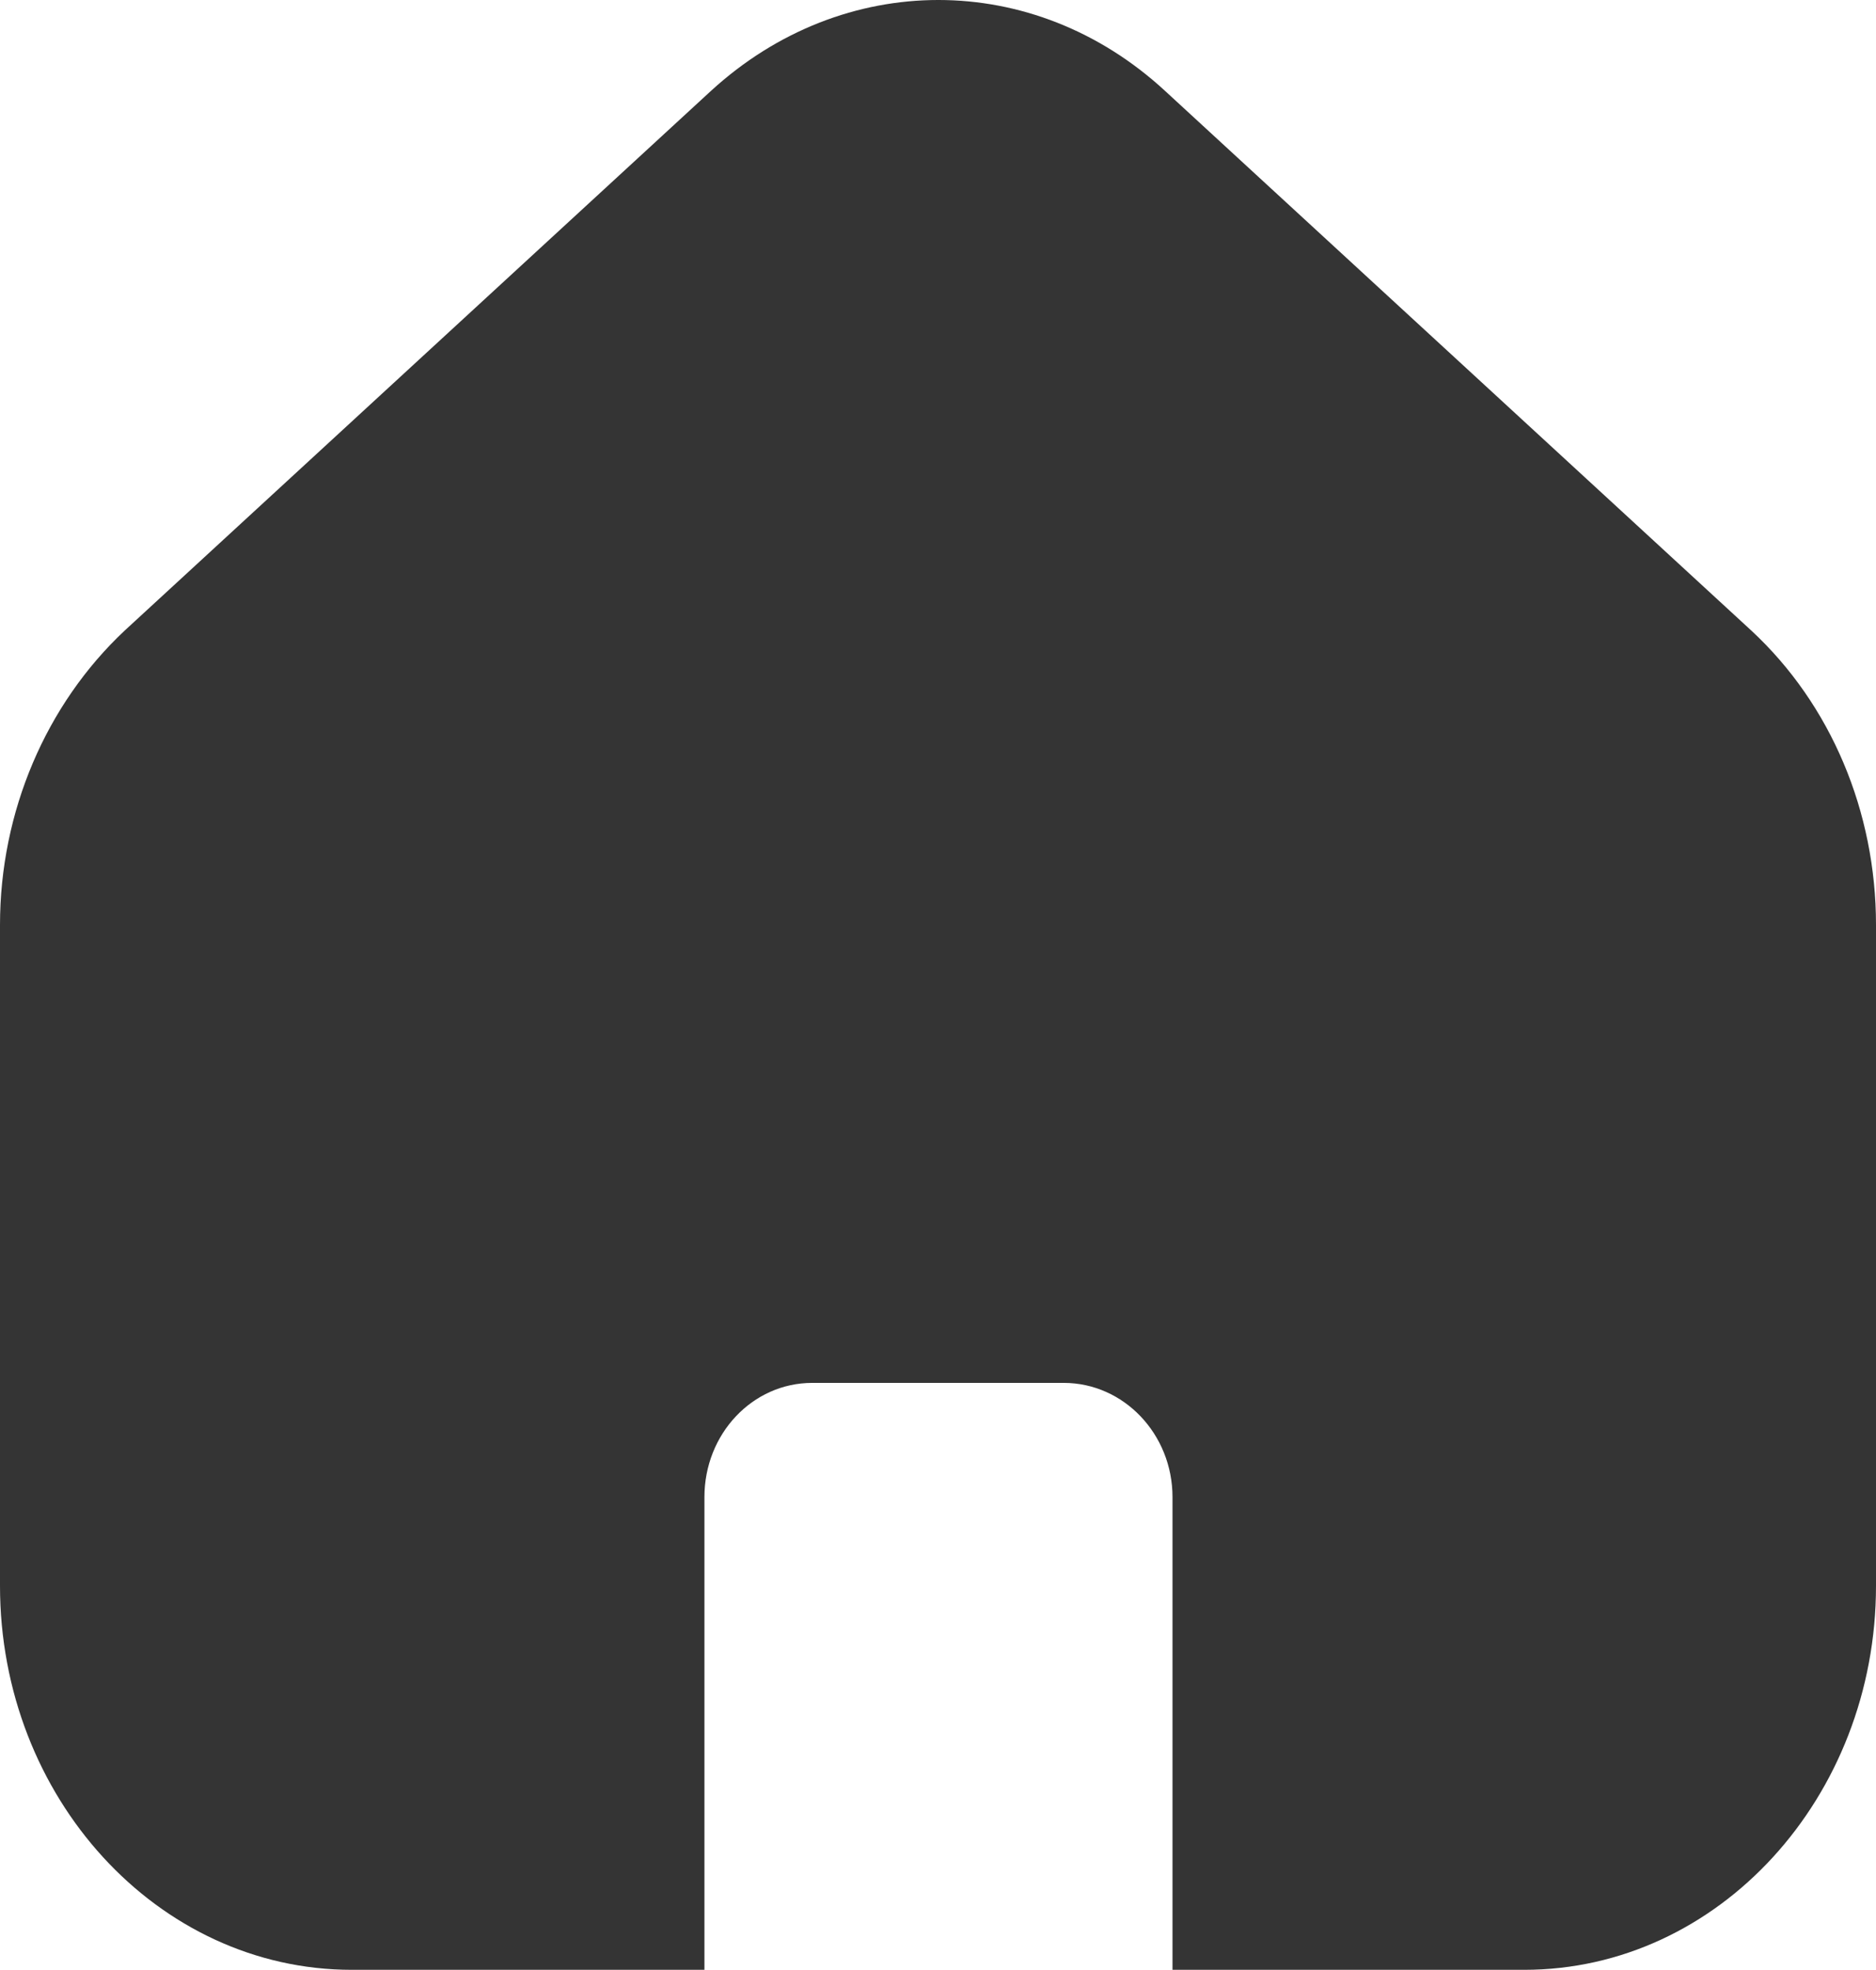 <svg width="101" height="106" viewBox="0 0 101 106" fill="none" xmlns="http://www.w3.org/2000/svg">
<g style="mix-blend-mode:color-dodge">
<path d="M101 49.774V85.333C101 96.726 92.516 106 82.062 106H63.125V80.563C63.125 77.172 60.499 74.416 57.267 74.416H43.733C40.501 74.416 37.925 77.172 37.925 80.563V106H18.938C8.484 106 0 96.726 0 85.333V49.774C0 43.68 2.474 37.904 6.716 33.929L38.279 4.889C45.4 -1.63 55.651 -1.63 62.721 4.889L94.284 33.929C98.576 37.904 101 43.68 101 49.774Z" fill="#343434"/>
</g>
</svg>
